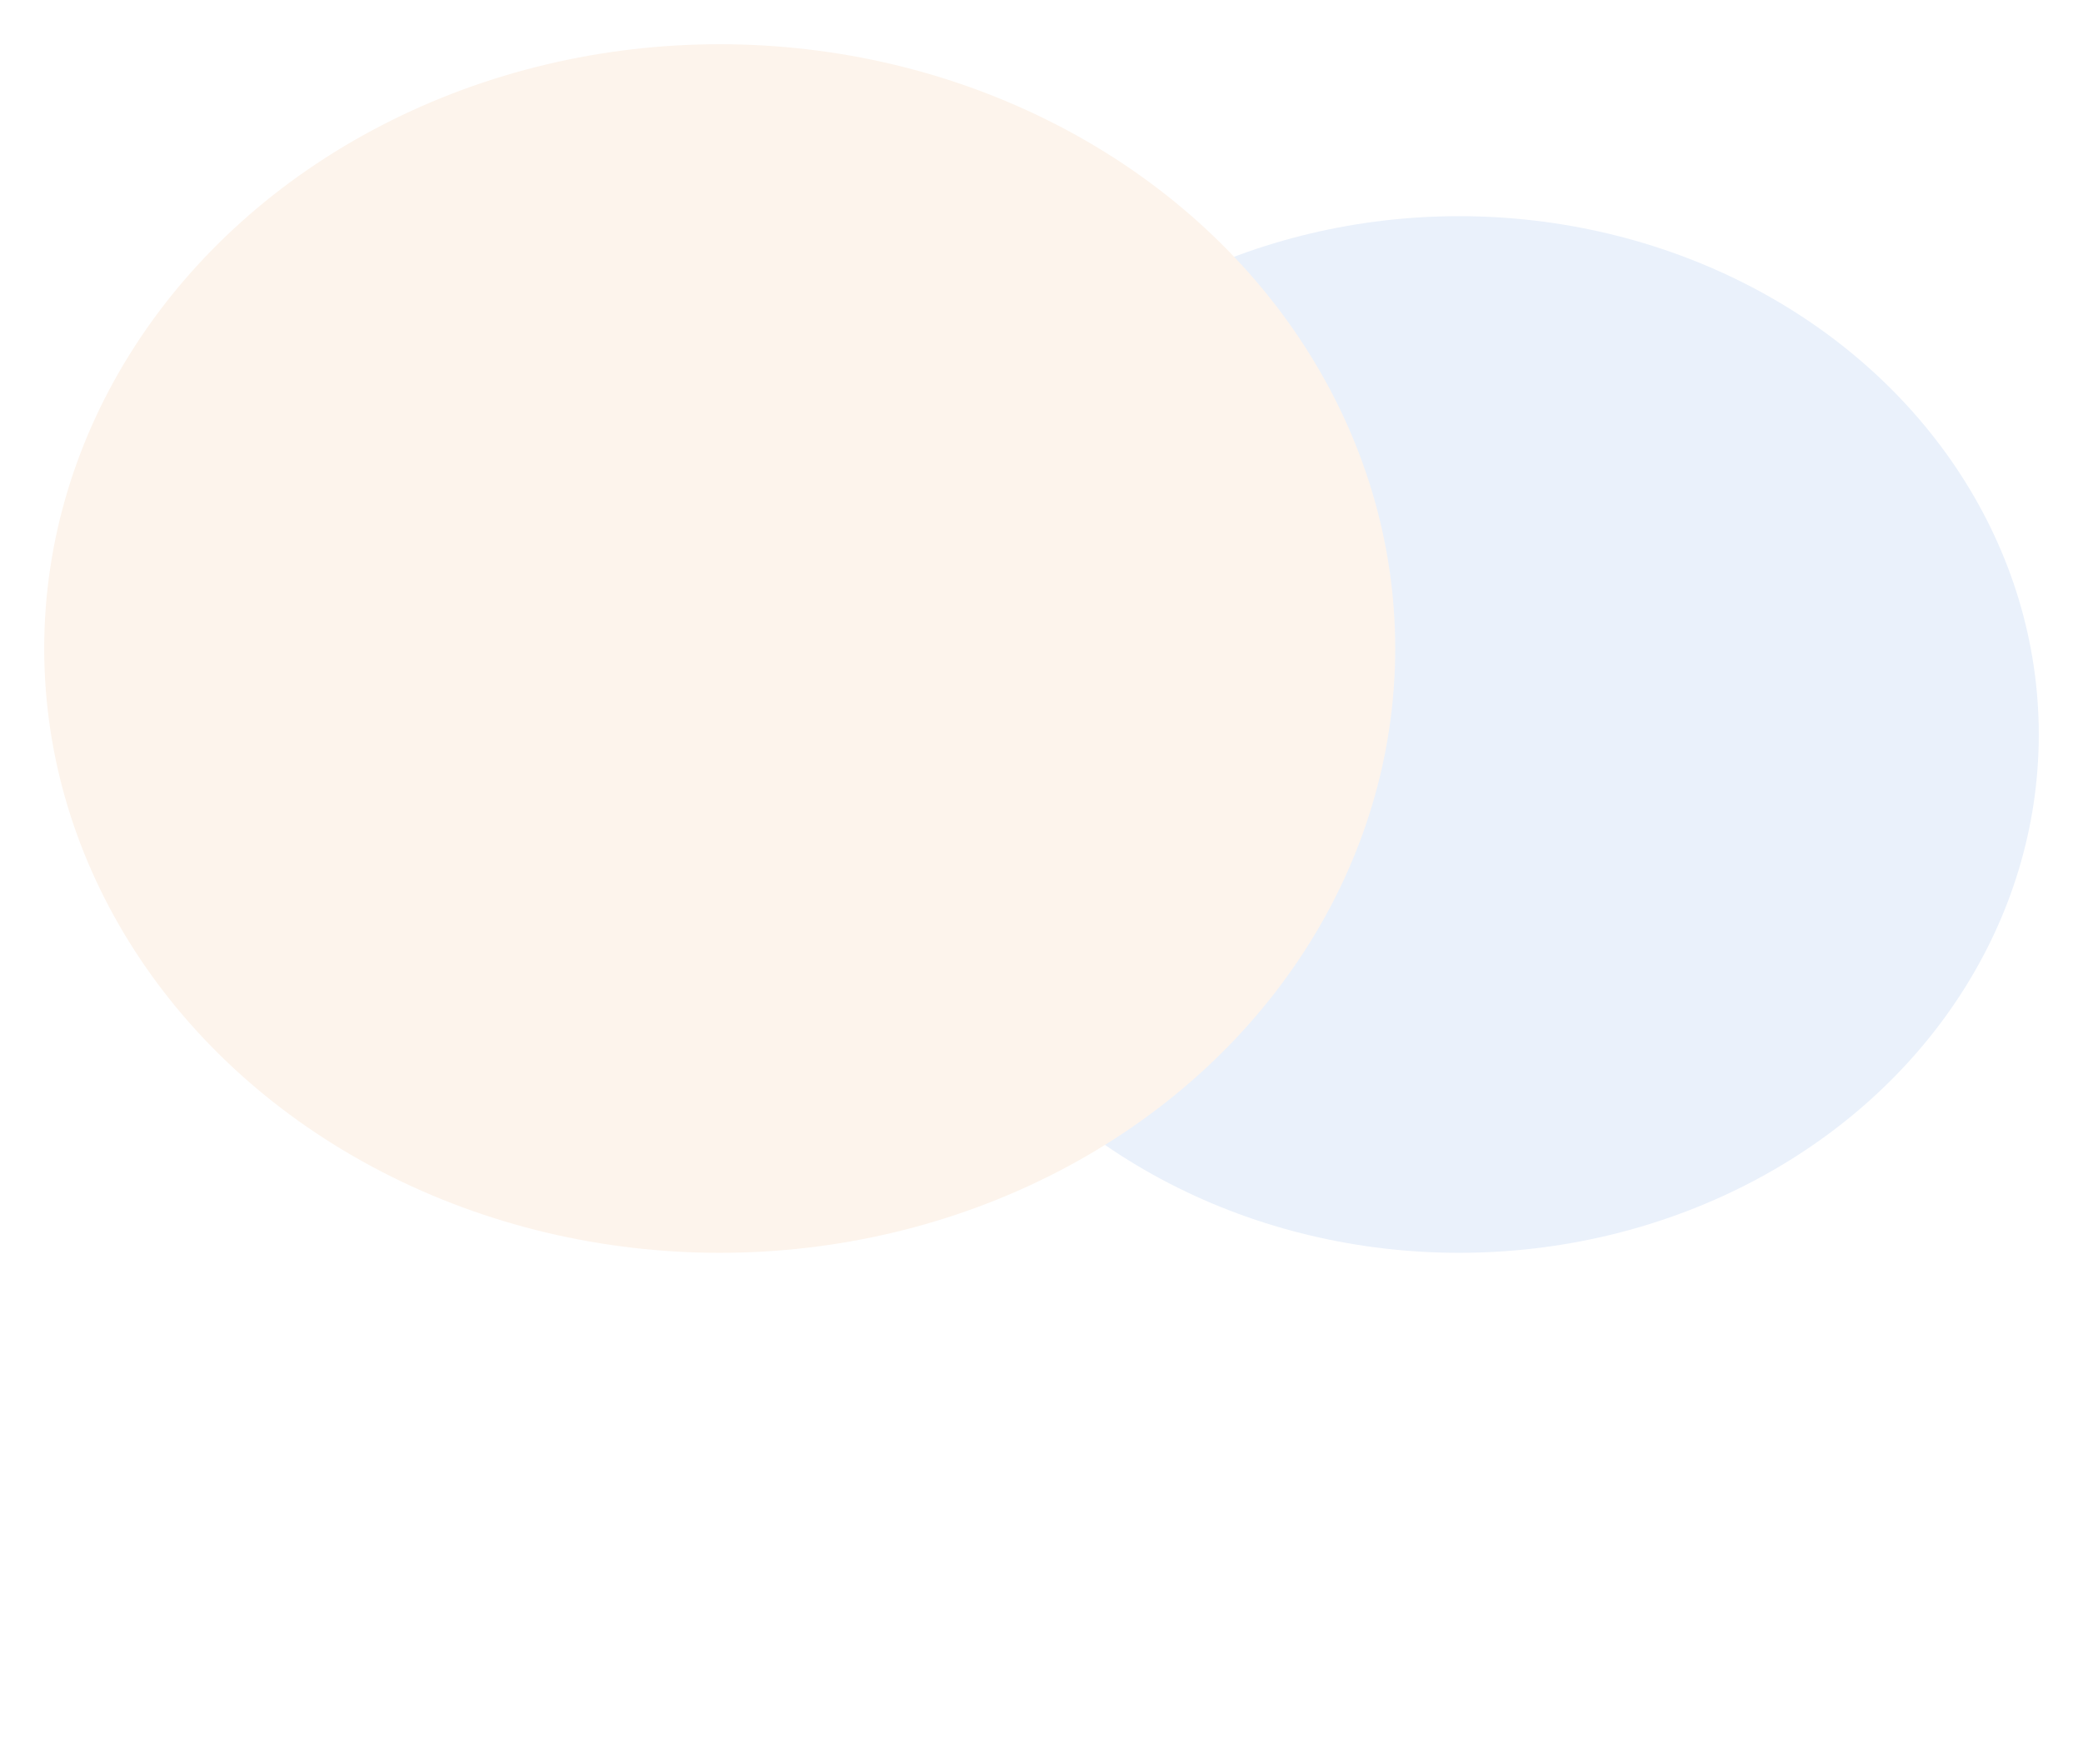 <svg xmlns="http://www.w3.org/2000/svg" width="424" height="359" viewBox="0 0 424 359">
  <defs>
    <clipPath id="clip-path">
      <rect width="424" height="359" fill="none"/>
    </clipPath>
    <filter id="Ellipse_2" x="104" y="187" width="189" height="172">
      <feOffset dy="3"/>
      <feGaussianBlur stdDeviation="3" result="blur"/>
      <feFlood flood-opacity="0.161"/>
      <feComposite operator="in" in2="blur"/>
      <feComposite in="SourceGraphic"/>
    </filter>
    <filter id="Ellipse_3" x="170" y="35" width="254" height="229">
      <feOffset dy="3"/>
      <feGaussianBlur stdDeviation="3" result="blur-2"/>
      <feFlood flood-opacity="0.161"/>
      <feComposite operator="in" in2="blur-2"/>
      <feComposite in="SourceGraphic"/>
    </filter>
    <filter id="Ellipse_5" x="0" y="0" width="293" height="264">
      <feOffset dy="3"/>
      <feGaussianBlur stdDeviation="3" result="blur-3"/>
      <feFlood flood-opacity="0.161"/>
      <feComposite operator="in" in2="blur-3"/>
      <feComposite in="SourceGraphic"/>
    </filter>
  </defs>
  <g id="Component_21_1" clip-path="url(#clip-path)">
    <g transform="matrix(1, 0, 0, 1, 0, 0)" filter="url(#Ellipse_2)">
      <ellipse id="Ellipse_2-2"  cx="85.5" cy="77" rx="85.5" ry="77" transform="translate(113 193)" fill="#fff"/>
    </g>
    <g transform="matrix(1, 0, 0, 1, 0, 0)" filter="url(#Ellipse_3)">
      <ellipse id="Ellipse_3-2"  cx="118" cy="105.5" rx="118" ry="105.5" transform="translate(179 41)" fill="#eaf1fb"/>
    </g>
    <g transform="matrix(1, 0, 0, 1, 0, 0)" filter="url(#Ellipse_5)">
      <ellipse id="Ellipse_5-2" cx="137.5" cy="123" rx="137.5" ry="123" transform="translate(9 6)" fill="#fdf4ec"/>
    </g>
  </g>
</svg>
